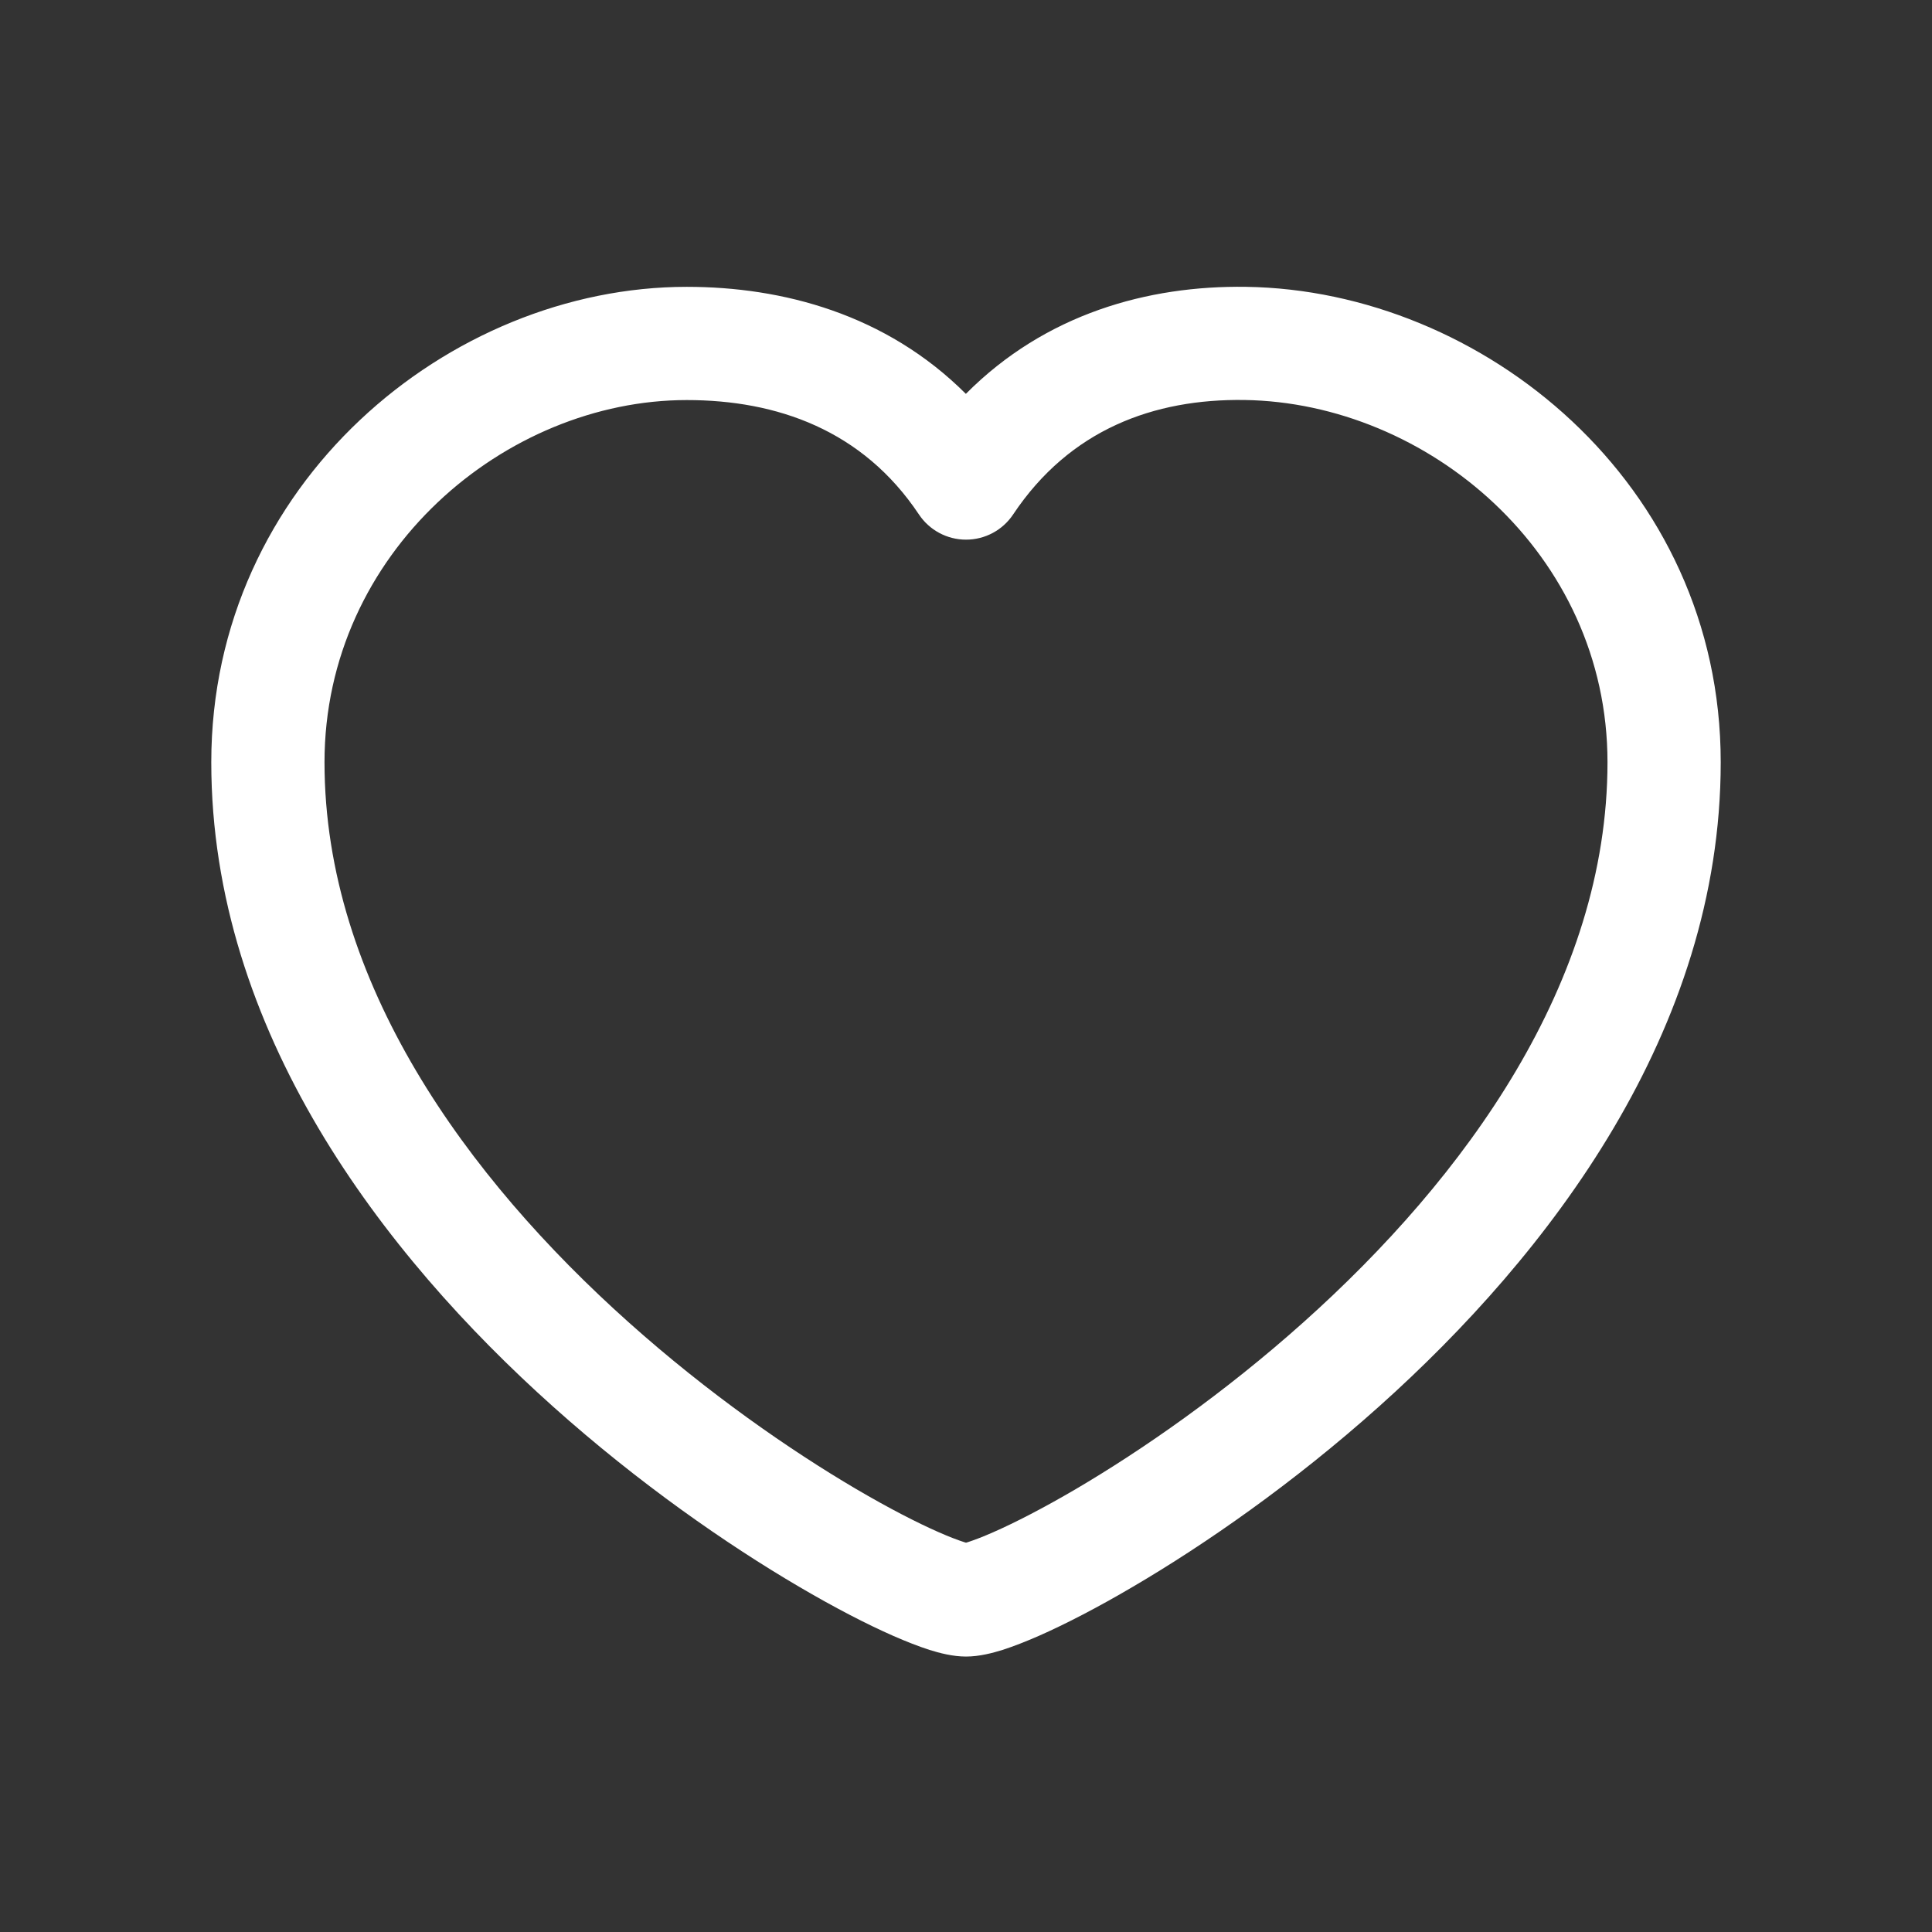 <svg width="28" height="28" viewBox="0 0 28 28" fill="none" xmlns="http://www.w3.org/2000/svg">
<rect x="0" y="0" width="28" height="28" fill="#333333" stroke="none"/>
<path fill-rule="evenodd" clip-rule="evenodd" d="M13.998 5.708C15.15 4.549 16.635 4.136 18.059 4.157C21.483 4.207 24.938 7 24.938 11.047C24.938 14.941 22.448 18.181 19.985 20.385C18.739 21.5 17.461 22.385 16.423 22.994C15.905 23.299 15.437 23.54 15.056 23.708C14.866 23.791 14.688 23.861 14.529 23.912C14.39 23.955 14.196 24.008 14 24.008C13.805 24.008 13.61 23.955 13.472 23.912C13.313 23.861 13.135 23.791 12.945 23.708C12.563 23.54 12.096 23.299 11.577 22.994C10.539 22.385 9.261 21.5 8.015 20.385C5.552 18.181 3.062 14.941 3.062 11.047C3.062 7.01 6.51 4.157 9.953 4.157C11.339 4.157 12.839 4.551 13.998 5.708ZM18.035 5.797C16.725 5.778 15.505 6.223 14.683 7.456C14.531 7.684 14.275 7.821 14 7.821C13.726 7.821 13.47 7.684 13.318 7.456C12.501 6.231 11.258 5.798 9.953 5.798C7.326 5.798 4.703 8.003 4.703 11.047C4.703 14.237 6.766 17.066 9.109 19.162C10.266 20.197 11.454 21.019 12.408 21.58C12.885 21.86 13.295 22.07 13.605 22.206C13.761 22.275 13.882 22.32 13.968 22.348C13.98 22.352 13.991 22.355 14 22.358C14.01 22.355 14.02 22.352 14.033 22.348C14.118 22.32 14.239 22.275 14.395 22.206C14.705 22.07 15.115 21.86 15.593 21.58C16.547 21.019 17.735 20.197 18.892 19.162C21.235 17.066 23.297 14.237 23.297 11.047C23.297 8.013 20.682 5.836 18.035 5.797Z" fill="white"/>
</svg>
